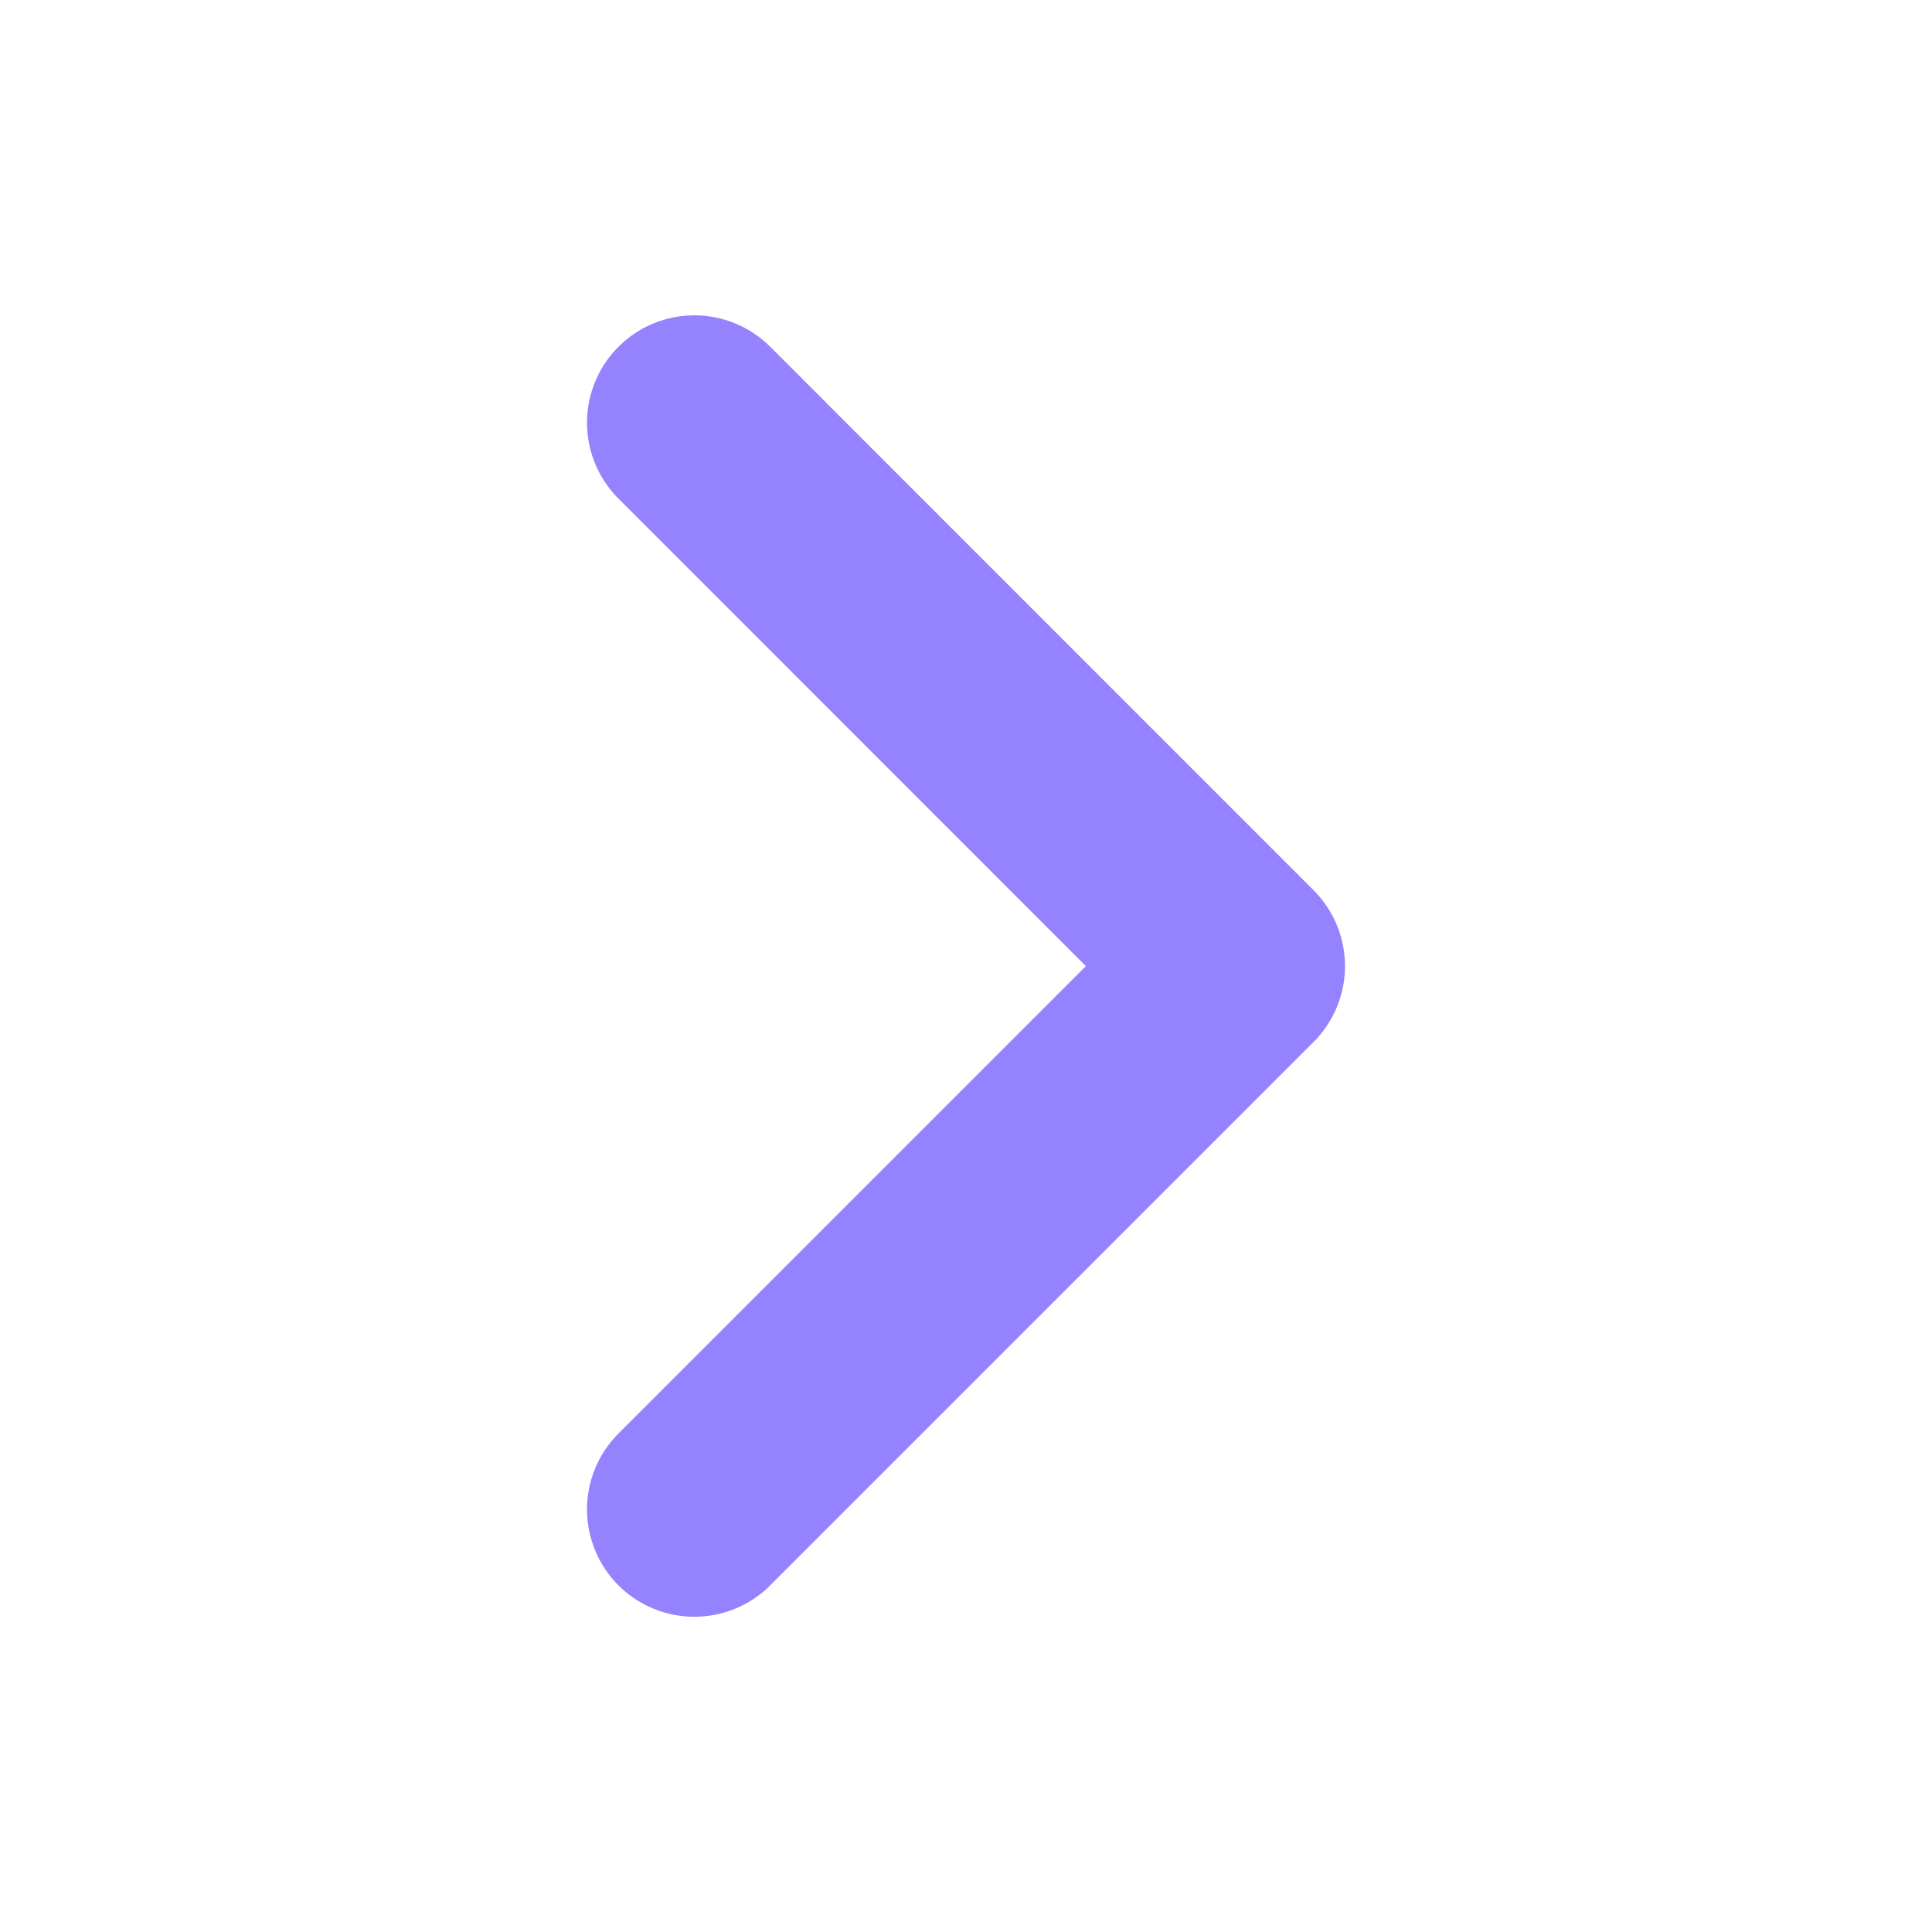 <svg width="18" height="18" viewBox="0 0 18 18" fill="none" xmlns="http://www.w3.org/2000/svg">
<g id="do-chevron-forward">
<path id="Vector" d="M6.469 3.938L11.531 9.001L6.469 14.063" stroke="#9482FF" stroke-width="2" stroke-linecap="round" stroke-linejoin="round"/>
</g>
</svg>
